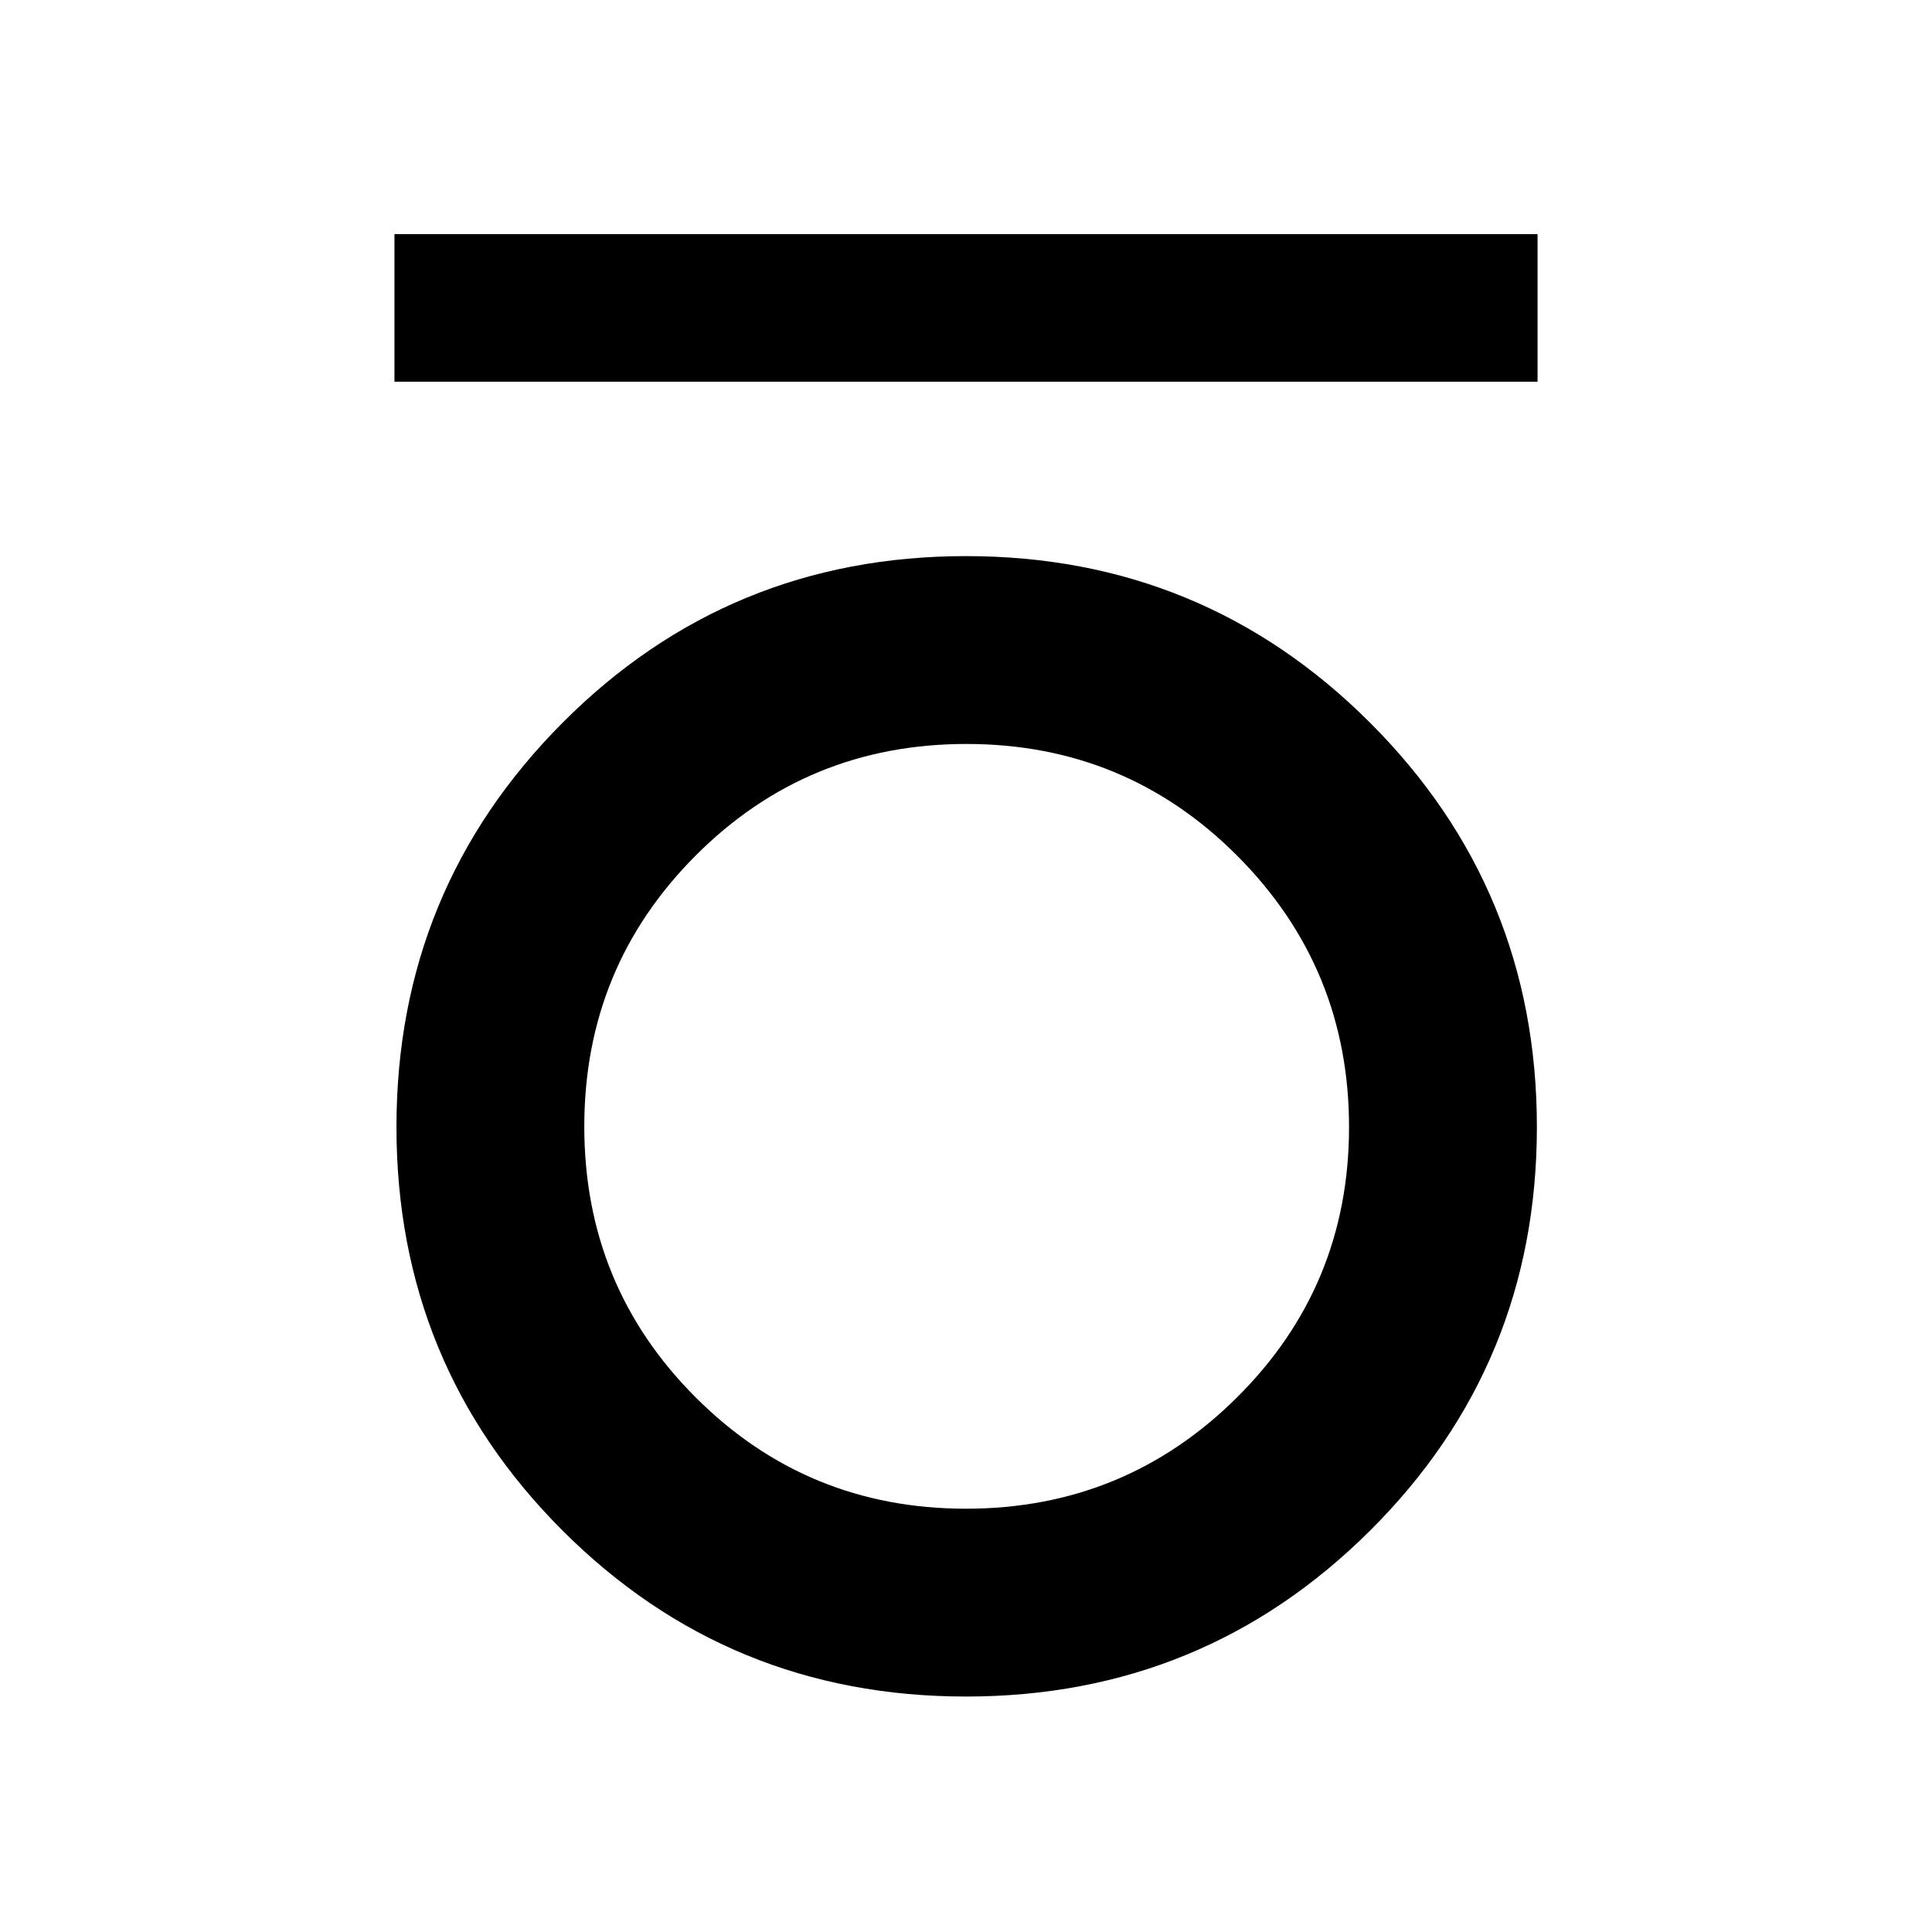 <svg xmlns="http://www.w3.org/2000/svg" height="40" viewBox="0 -960 960 960" width="40"><path d="M196-770.33v-73.34h568v73.34H196ZM480-117q-118 0-200.5-82.5T197-400q0-118 82.5-200.83Q362-683.67 480-683.67t200.83 82.84Q763.67-518 763.67-400q0 118-82.84 200.5Q598-117 480-117Zm-.02-93.33q79.02 0 134.69-55.32 55.66-55.31 55.66-134.33 0-79.02-55.45-134.69-55.45-55.66-134.66-55.66-79.22 0-134.55 55.45-55.34 55.45-55.34 134.66 0 79.22 55.32 134.55 55.31 55.34 134.33 55.34Z"/></svg>